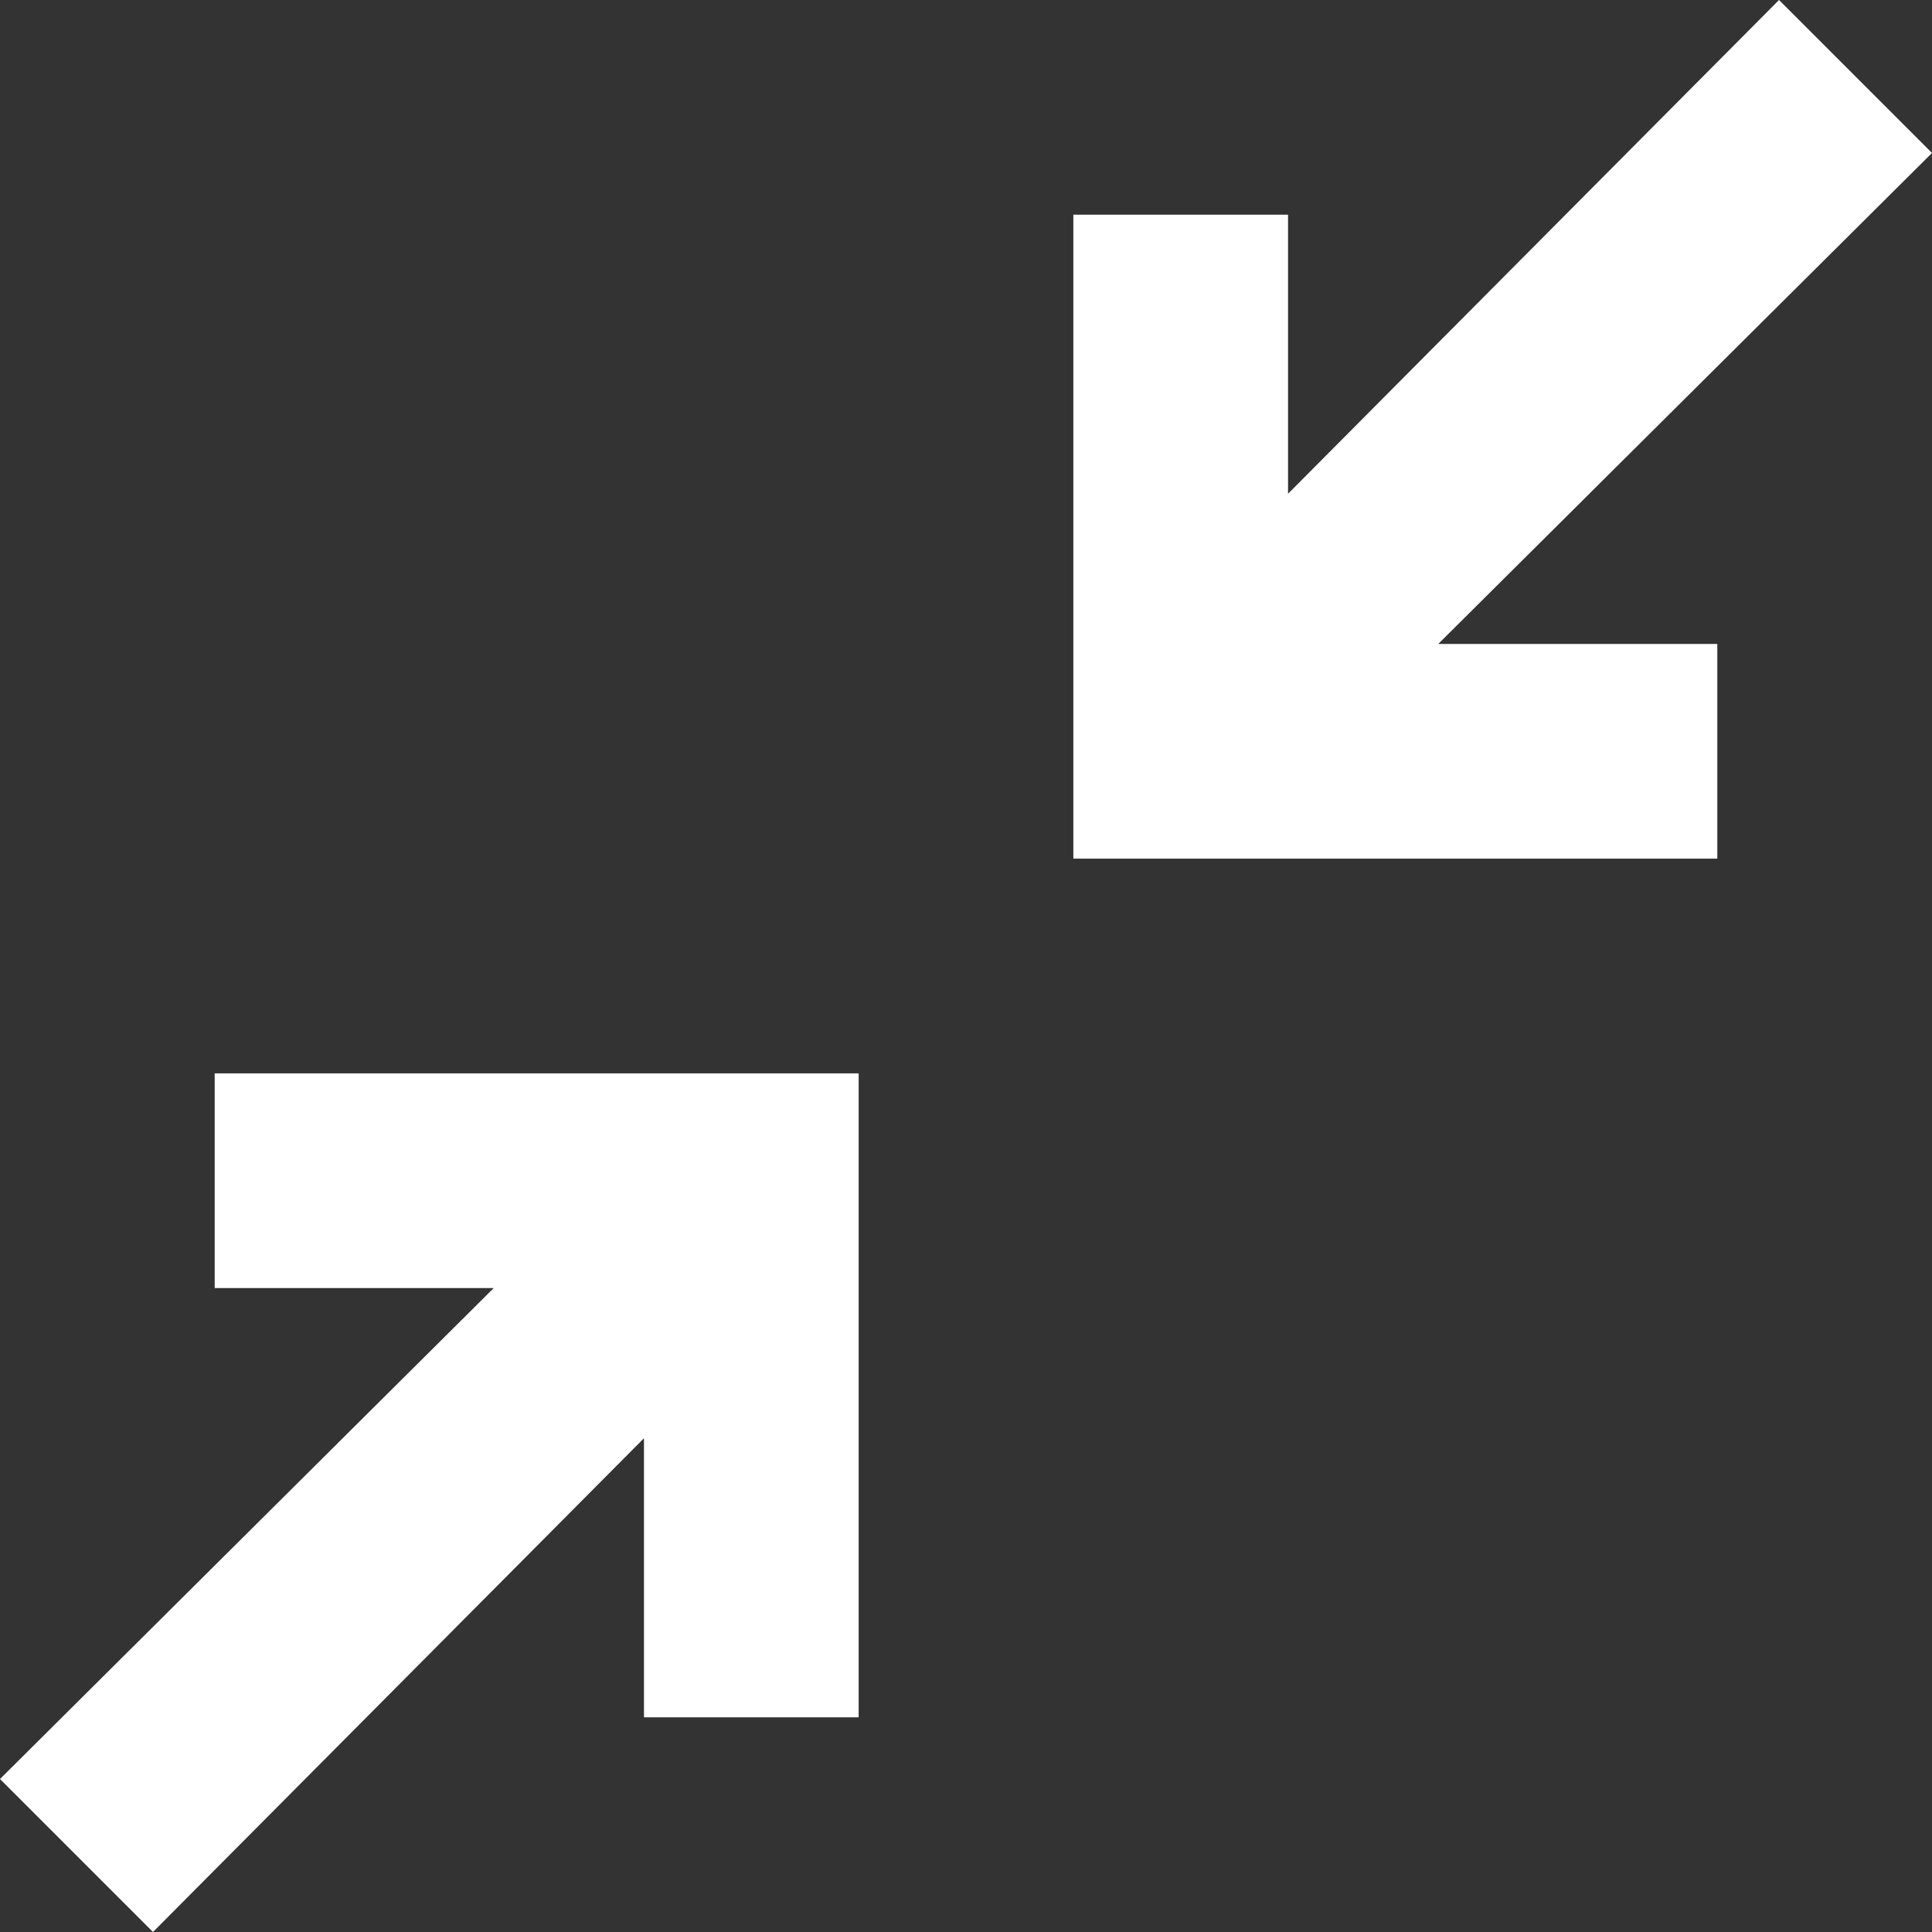 <svg width="16" height="16" viewBox="0 0 16 16" fill="none" xmlns="http://www.w3.org/2000/svg">
<rect x="0" y="0" width="16" height="16" fill="#333333" stroke="none"/>
<path d="M1.267 16L0 14.733L4.089 10.667H1.778V8.889H7.111V14.222H5.333V11.911L1.267 16ZM8.889 7.111V1.778H10.667V4.089L14.733 0L16 1.267L11.911 5.333H14.222V7.111H8.889Z" fill="white"/>
</svg>

